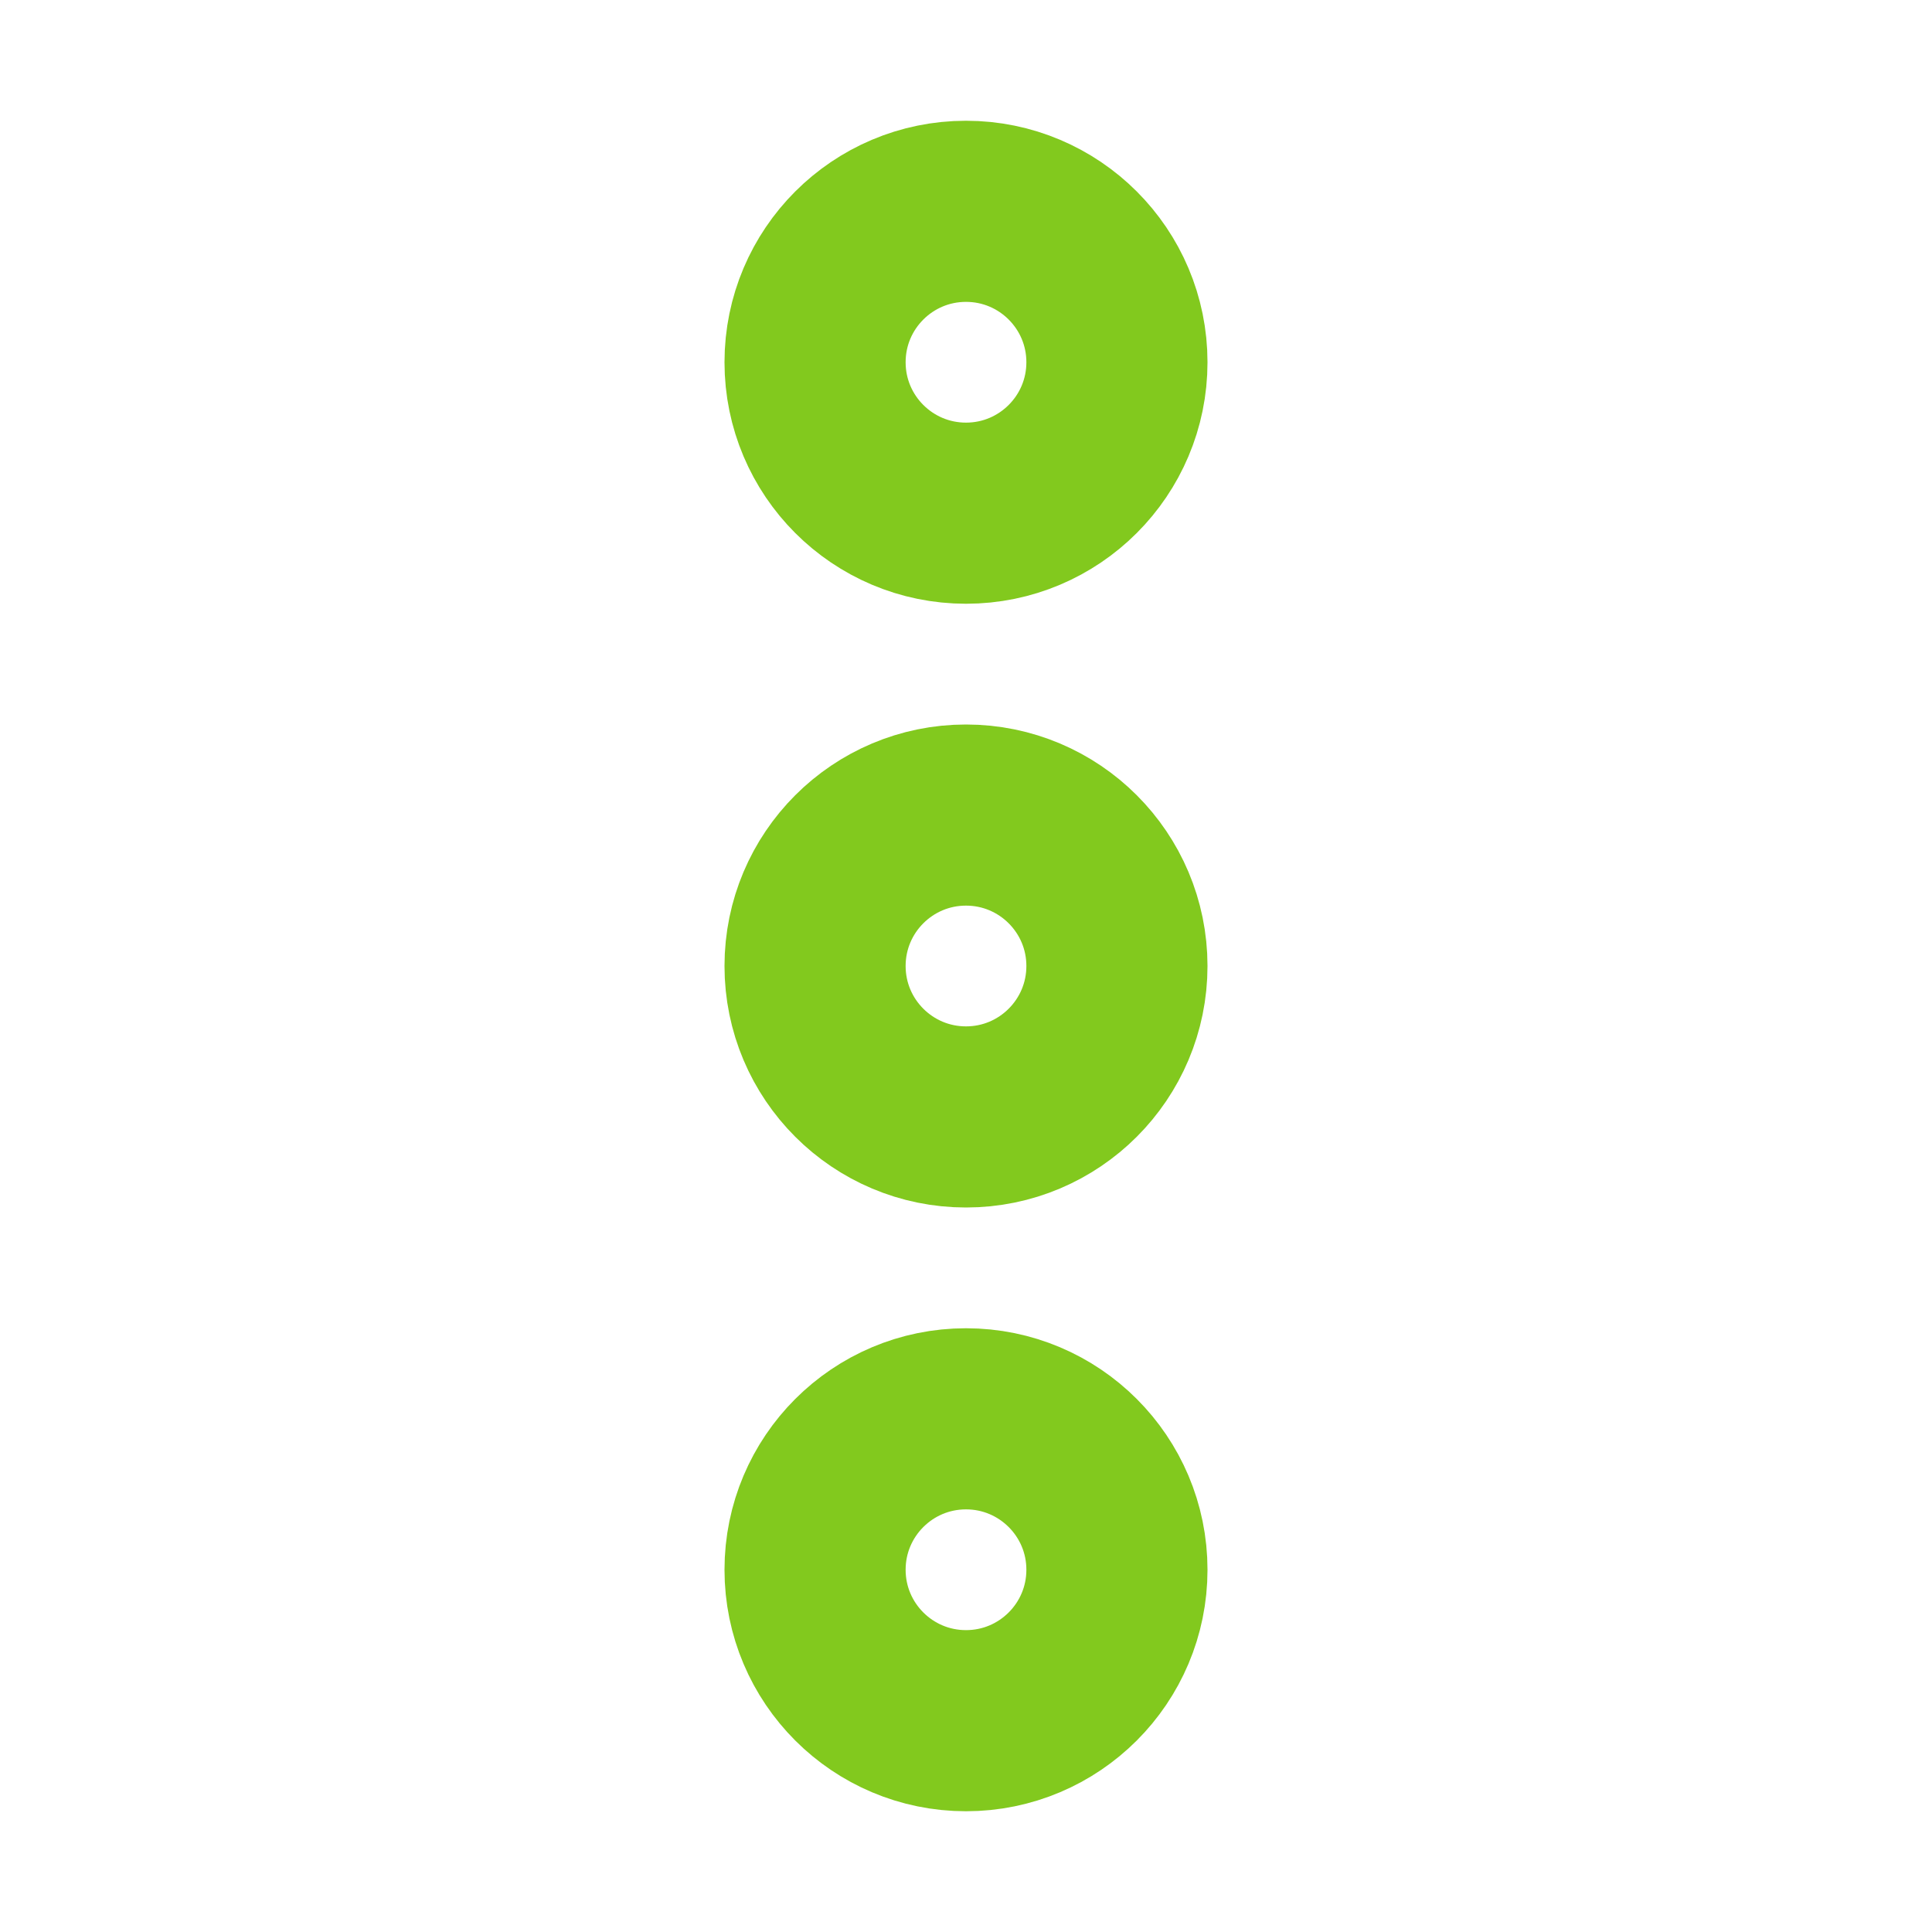 <svg xmlns="http://www.w3.org/2000/svg" width="192" height="192" fill="#82c91e" viewBox="0 0 256 256"><rect width="256" height="256" fill="none"></rect><circle cx="128" cy="128" r="20" fill="none" stroke="#82c91e" stroke-linecap="round" stroke-linejoin="round" stroke-width="24"></circle><circle cx="128" cy="48" r="20" fill="none" stroke="#82c91e" stroke-linecap="round" stroke-linejoin="round" stroke-width="24"></circle><circle cx="128" cy="208" r="20" fill="none" stroke="#82c91e" stroke-linecap="round" stroke-linejoin="round" stroke-width="24"></circle></svg>